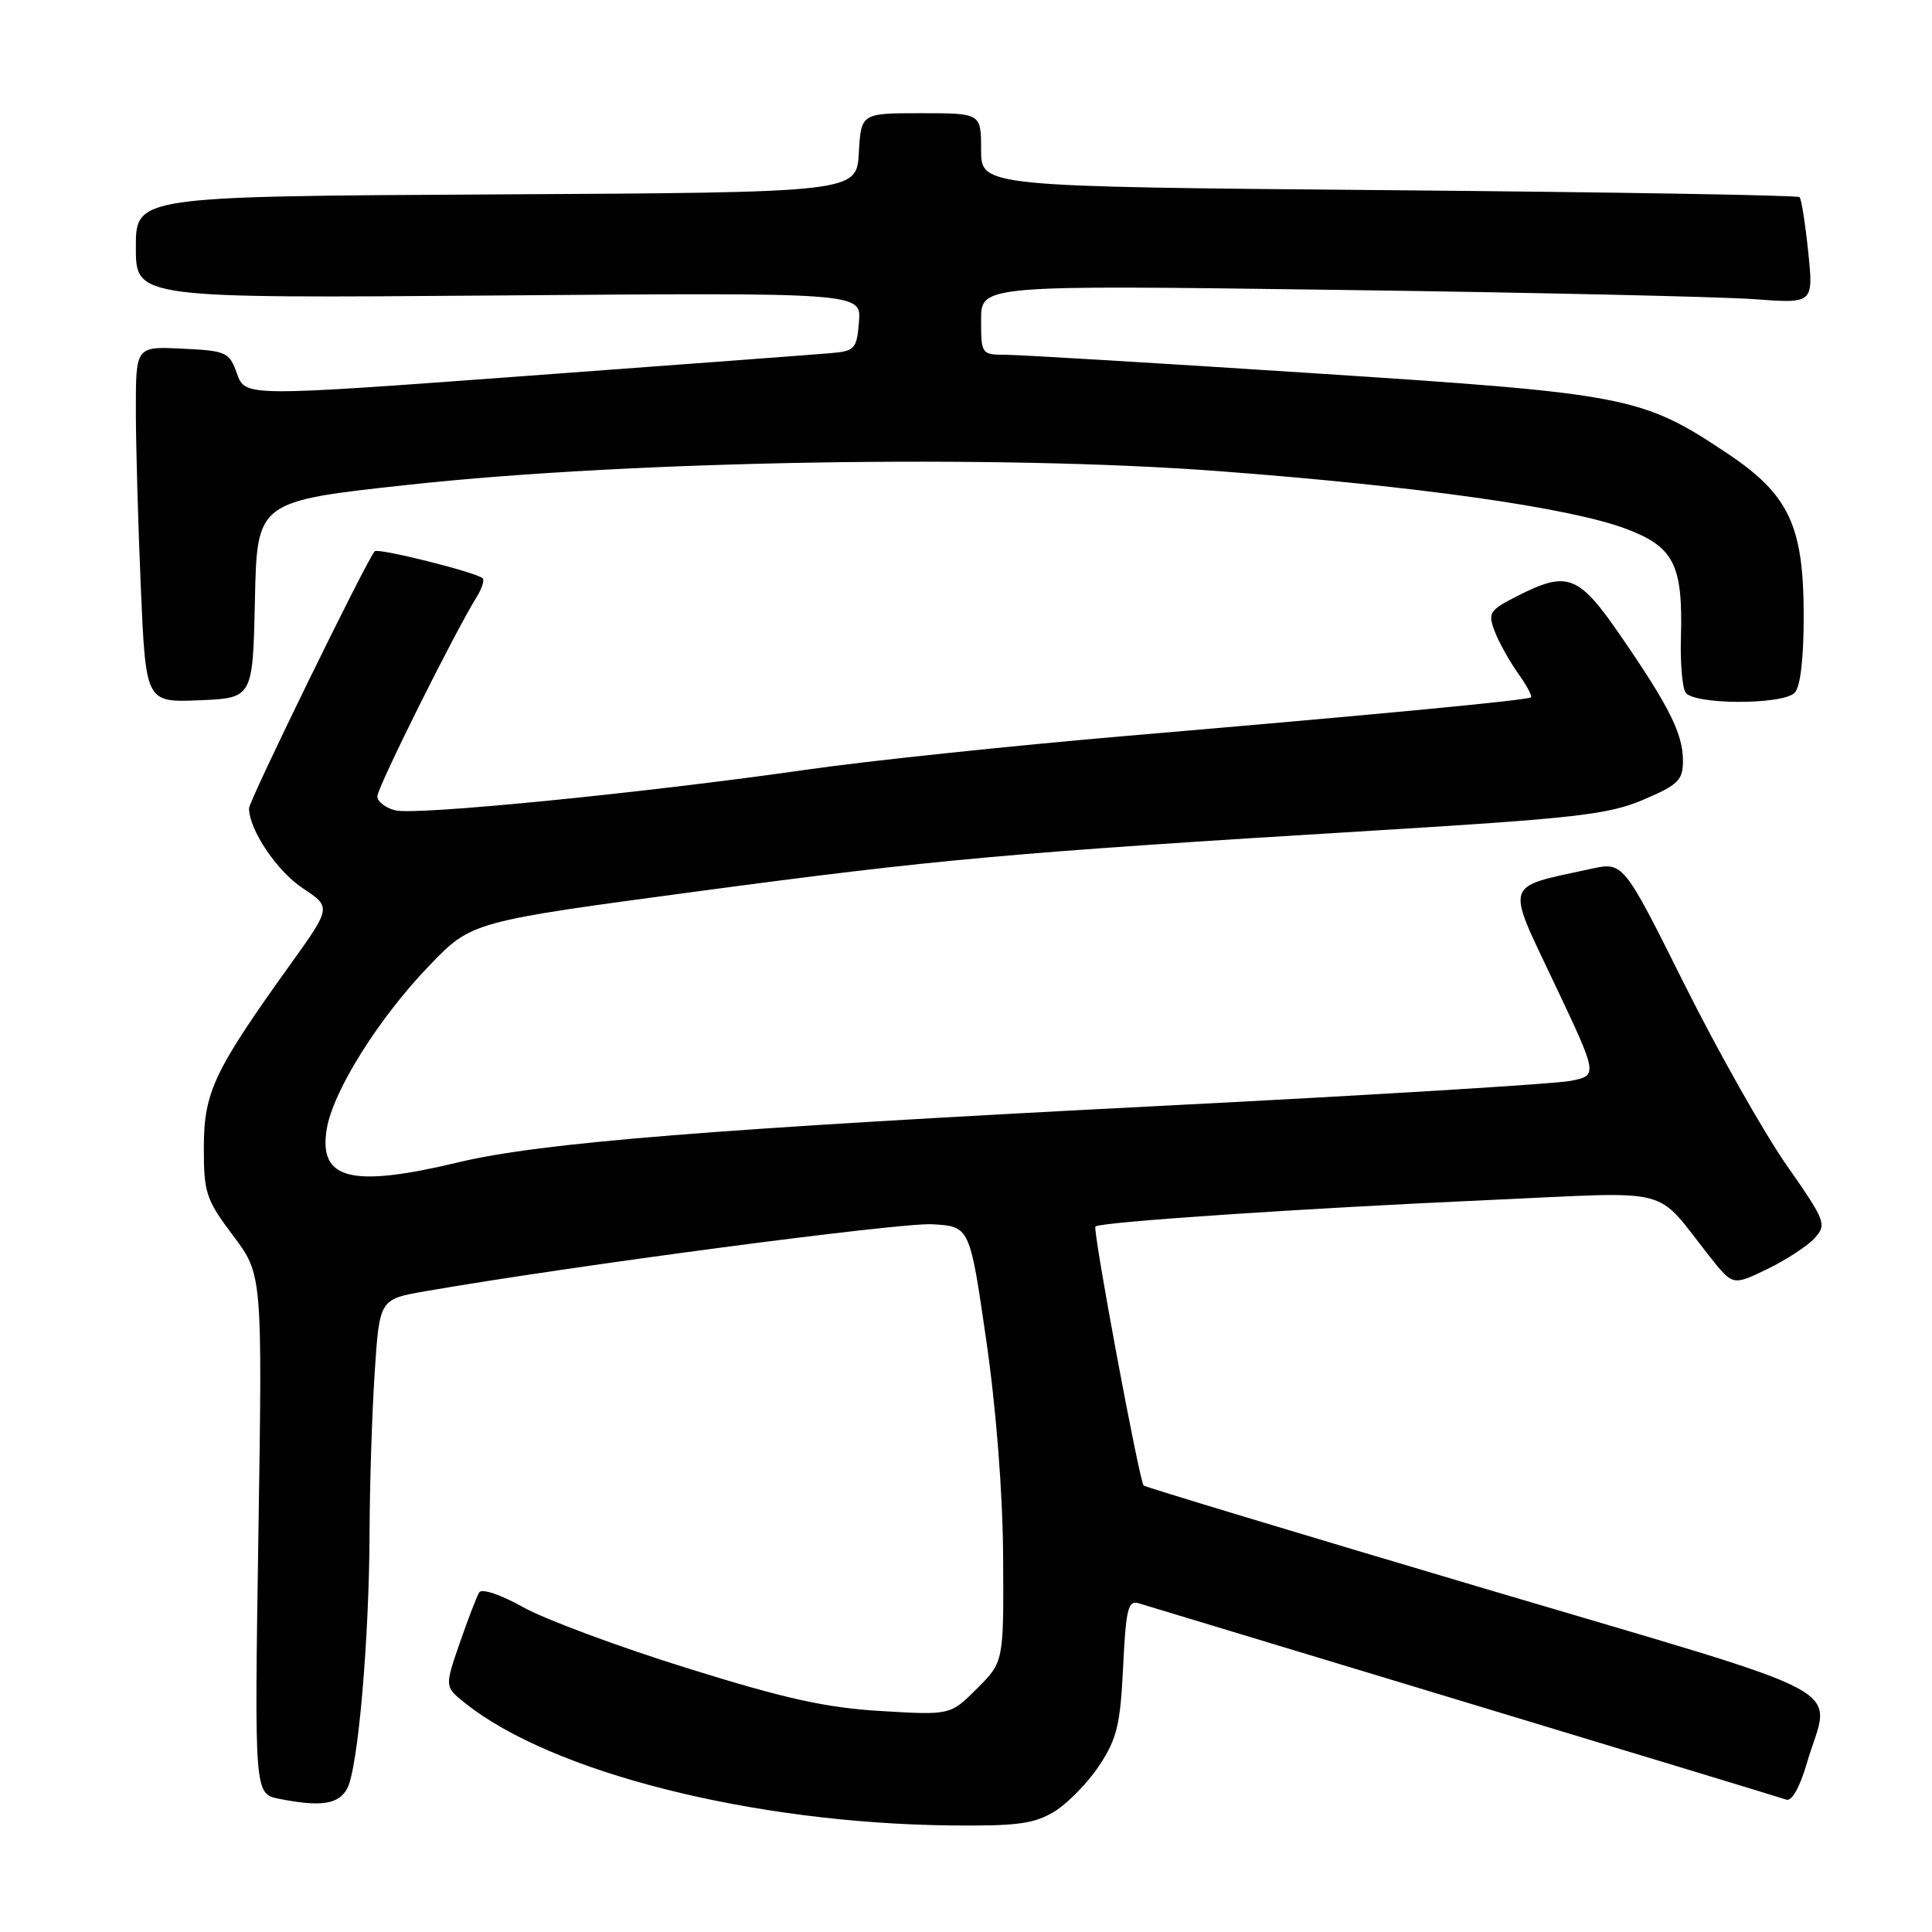 <?xml version="1.0" encoding="UTF-8" standalone="no"?>
<!DOCTYPE svg PUBLIC "-//W3C//DTD SVG 1.1//EN" "http://www.w3.org/Graphics/SVG/1.1/DTD/svg11.dtd" >
<svg xmlns="http://www.w3.org/2000/svg" xmlns:xlink="http://www.w3.org/1999/xlink" version="1.1" viewBox="0 0 256 256">
 <g >
 <path fill="currentColor"
d=" M 139.71 240.04 C 141.48 238.96 144.15 236.22 145.66 233.94 C 148.00 230.40 148.45 228.52 148.82 220.88 C 149.19 213.20 149.48 212.01 150.87 212.44 C 151.77 212.72 171.18 218.59 194.00 225.49 C 216.82 232.39 236.04 238.23 236.69 238.46 C 237.42 238.73 238.49 236.82 239.43 233.59 C 242.53 222.94 247.22 225.48 196.67 210.48 C 172.02 203.17 151.71 197.03 151.54 196.84 C 150.95 196.18 144.75 162.91 145.15 162.52 C 145.75 161.92 172.64 160.11 197.50 159.00 C 222.33 157.90 219.04 157.04 226.56 166.52 C 229.61 170.37 229.61 170.37 234.17 168.16 C 236.68 166.94 239.51 165.10 240.45 164.06 C 242.08 162.25 241.92 161.81 236.69 154.33 C 233.69 150.02 227.59 139.23 223.16 130.35 C 215.09 114.19 215.09 114.19 210.79 115.13 C 199.16 117.67 199.49 116.64 205.96 130.30 C 211.74 142.50 211.74 142.50 208.12 143.22 C 206.13 143.62 182.00 145.10 154.50 146.50 C 94.41 149.57 71.64 151.40 60.71 154.02 C 46.54 157.41 42.20 156.32 43.29 149.63 C 44.10 144.59 50.20 134.88 56.91 127.92 C 62.50 122.12 62.50 122.12 92.50 118.10 C 124.34 113.84 133.66 113.00 182.00 110.06 C 208.80 108.43 213.14 107.93 217.75 105.97 C 222.37 104.00 223.00 103.38 223.00 100.82 C 223.00 97.24 221.21 93.65 214.74 84.25 C 209.15 76.12 207.71 75.58 200.99 79.01 C 197.35 80.86 197.13 81.21 198.05 83.64 C 198.60 85.08 199.99 87.58 201.13 89.19 C 202.28 90.80 203.06 92.24 202.86 92.40 C 202.38 92.78 183.50 94.59 149.50 97.49 C 134.10 98.81 114.97 100.82 107.00 101.97 C 85.54 105.05 55.12 108.07 52.39 107.38 C 51.07 107.05 50.00 106.21 50.00 105.52 C 50.00 104.34 60.23 83.82 63.13 79.16 C 63.84 78.02 64.22 76.88 63.96 76.63 C 63.17 75.85 50.09 72.57 49.65 73.05 C 48.62 74.14 33.00 106.09 33.00 107.09 C 33.00 109.94 36.68 115.42 40.11 117.69 C 43.91 120.21 43.91 120.21 38.43 127.85 C 28.35 141.91 27.02 144.72 27.01 152.03 C 27.00 158.06 27.29 158.94 30.88 163.72 C 34.77 168.89 34.77 168.89 34.24 203.29 C 33.71 237.69 33.71 237.69 36.98 238.35 C 42.52 239.45 44.88 239.10 46.01 236.98 C 47.44 234.31 48.92 217.29 48.97 203.00 C 48.99 196.68 49.30 187.15 49.65 181.83 C 50.29 172.15 50.29 172.15 56.40 171.09 C 75.52 167.76 119.23 161.98 123.50 162.22 C 128.50 162.50 128.50 162.50 130.67 177.50 C 132.01 186.74 132.87 197.82 132.92 206.35 C 133.00 220.20 133.00 220.20 129.47 223.73 C 125.93 227.27 125.93 227.27 116.72 226.72 C 109.44 226.29 104.02 225.09 91.00 221.02 C 81.92 218.19 72.16 214.56 69.30 212.95 C 66.35 211.30 63.84 210.45 63.50 211.00 C 63.17 211.53 62.01 214.56 60.91 217.73 C 58.92 223.50 58.92 223.50 61.58 225.63 C 73.09 234.87 99.76 241.59 126.00 241.88 C 134.80 241.97 137.02 241.67 139.71 240.04 Z  M 33.78 79.45 C 34.06 66.41 34.06 66.41 54.28 64.22 C 83.80 61.02 132.19 60.21 161.50 62.43 C 187.90 64.42 207.94 67.26 215.40 70.05 C 221.81 72.45 223.01 74.80 222.73 84.50 C 222.63 87.80 222.91 91.06 223.34 91.75 C 224.36 93.39 236.17 93.43 237.80 91.80 C 238.56 91.04 239.00 87.27 239.00 81.62 C 239.00 69.68 237.06 65.54 228.91 60.10 C 217.56 52.52 215.79 52.17 174.09 49.46 C 153.41 48.11 135.04 47.01 133.25 47.01 C 130.05 47.00 130.00 46.92 130.00 42.38 C 130.00 37.77 130.00 37.77 177.25 38.41 C 203.24 38.76 228.06 39.32 232.40 39.64 C 240.30 40.23 240.30 40.23 239.60 33.40 C 239.21 29.64 238.70 26.36 238.45 26.12 C 238.20 25.87 213.70 25.46 184.00 25.20 C 130.00 24.73 130.00 24.73 130.00 19.86 C 130.00 15.00 130.00 15.00 122.05 15.00 C 114.10 15.00 114.10 15.00 113.80 20.25 C 113.50 25.50 113.50 25.50 65.75 25.76 C 18.00 26.02 18.00 26.02 18.00 32.77 C 18.00 39.53 18.00 39.53 66.07 39.15 C 114.13 38.77 114.13 38.77 113.82 42.64 C 113.52 46.26 113.28 46.52 110.00 46.80 C 108.08 46.97 89.85 48.33 69.50 49.83 C 32.50 52.56 32.50 52.56 31.41 49.53 C 30.38 46.65 30.02 46.48 24.16 46.20 C 18.00 45.90 18.00 45.90 18.00 54.29 C 18.00 58.91 18.30 69.52 18.66 77.88 C 19.32 93.08 19.32 93.08 26.41 92.79 C 33.50 92.50 33.50 92.50 33.78 79.45 Z "/>
</g>
</svg>